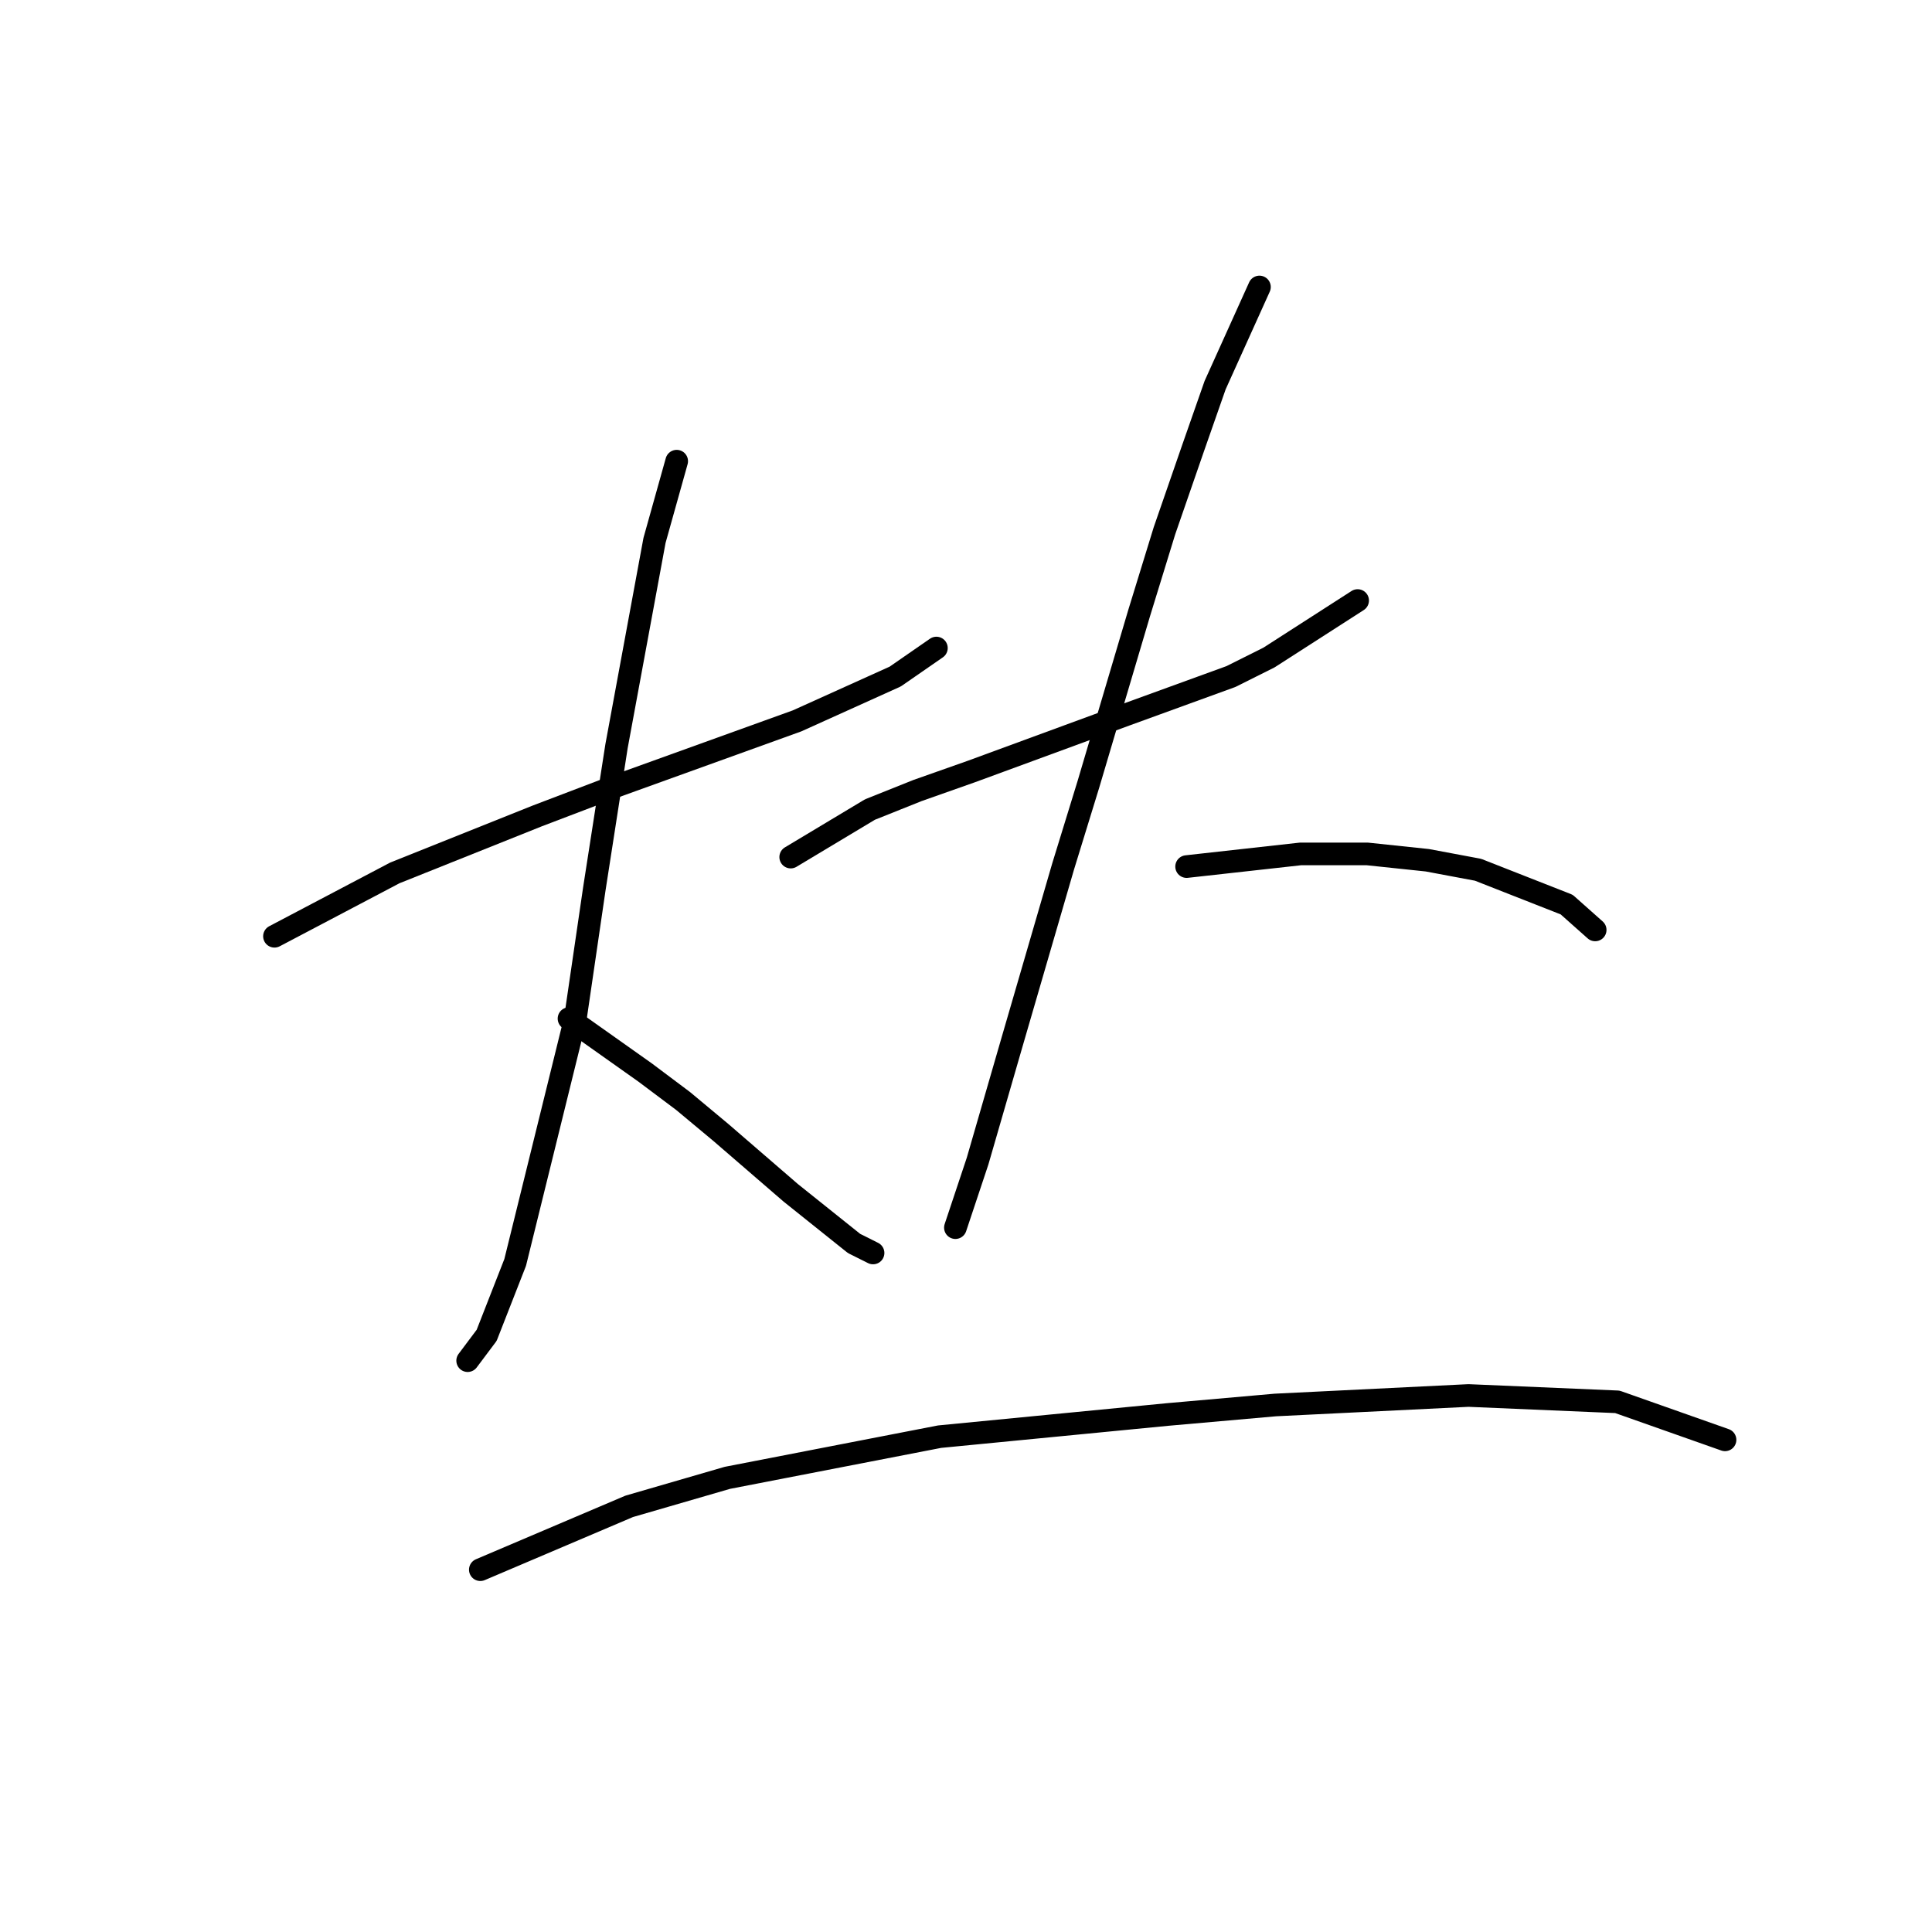 <?xml version="1.0" standalone="no"?>
    <svg width="256" height="256" xmlns="http://www.w3.org/2000/svg" version="1.1">
    <polyline stroke="black" stroke-width="3" stroke-linecap="round" fill="transparent" stroke-linejoin="round" points="36.368 124.059 52.315 115.665 71.2 108.111 80.013 104.754 105.613 95.521 118.622 89.646 124.078 85.869 124.078 85.869 " />
        <polyline stroke="black" stroke-width="3" stroke-linecap="round" fill="transparent" stroke-linejoin="round" points="89.665 61.109 86.728 71.6 81.692 98.879 78.754 117.764 76.236 134.97 68.262 167.284 64.485 176.937 61.967 180.294 61.967 180.294 " />
        <polyline stroke="black" stroke-width="3" stroke-linecap="round" fill="transparent" stroke-linejoin="round" points="75.397 134.97 85.469 142.104 90.505 145.881 95.541 150.078 104.773 158.052 111.068 163.088 113.167 164.766 115.685 166.025 115.685 166.025 " />
        <polyline stroke="black" stroke-width="3" stroke-linecap="round" fill="transparent" stroke-linejoin="round" points="104.773 113.567 115.265 107.272 121.56 104.754 128.694 102.236 149.258 94.682 163.107 89.646 168.143 87.128 179.894 79.574 179.894 79.574 " />
        <polyline stroke="black" stroke-width="3" stroke-linecap="round" fill="transparent" stroke-linejoin="round" points="166.884 38.027 161.009 51.037 158.071 59.43 154.294 70.341 150.937 81.253 144.222 103.915 140.865 114.826 134.15 137.908 129.534 153.855 126.596 162.668 126.596 162.668 " />
        <polyline stroke="black" stroke-width="3" stroke-linecap="round" fill="transparent" stroke-linejoin="round" points="157.232 114.826 172.34 113.147 181.153 113.147 189.126 113.987 195.841 115.246 207.592 119.862 211.369 123.219 211.369 123.219 " />
        <polyline stroke="black" stroke-width="3" stroke-linecap="round" fill="transparent" stroke-linejoin="round" points="63.646 207.992 83.37 199.599 96.38 195.822 124.498 190.366 154.714 187.428 168.982 186.169 194.582 184.91 214.306 185.75 228.575 190.786 228.575 190.786 " />
        </svg>